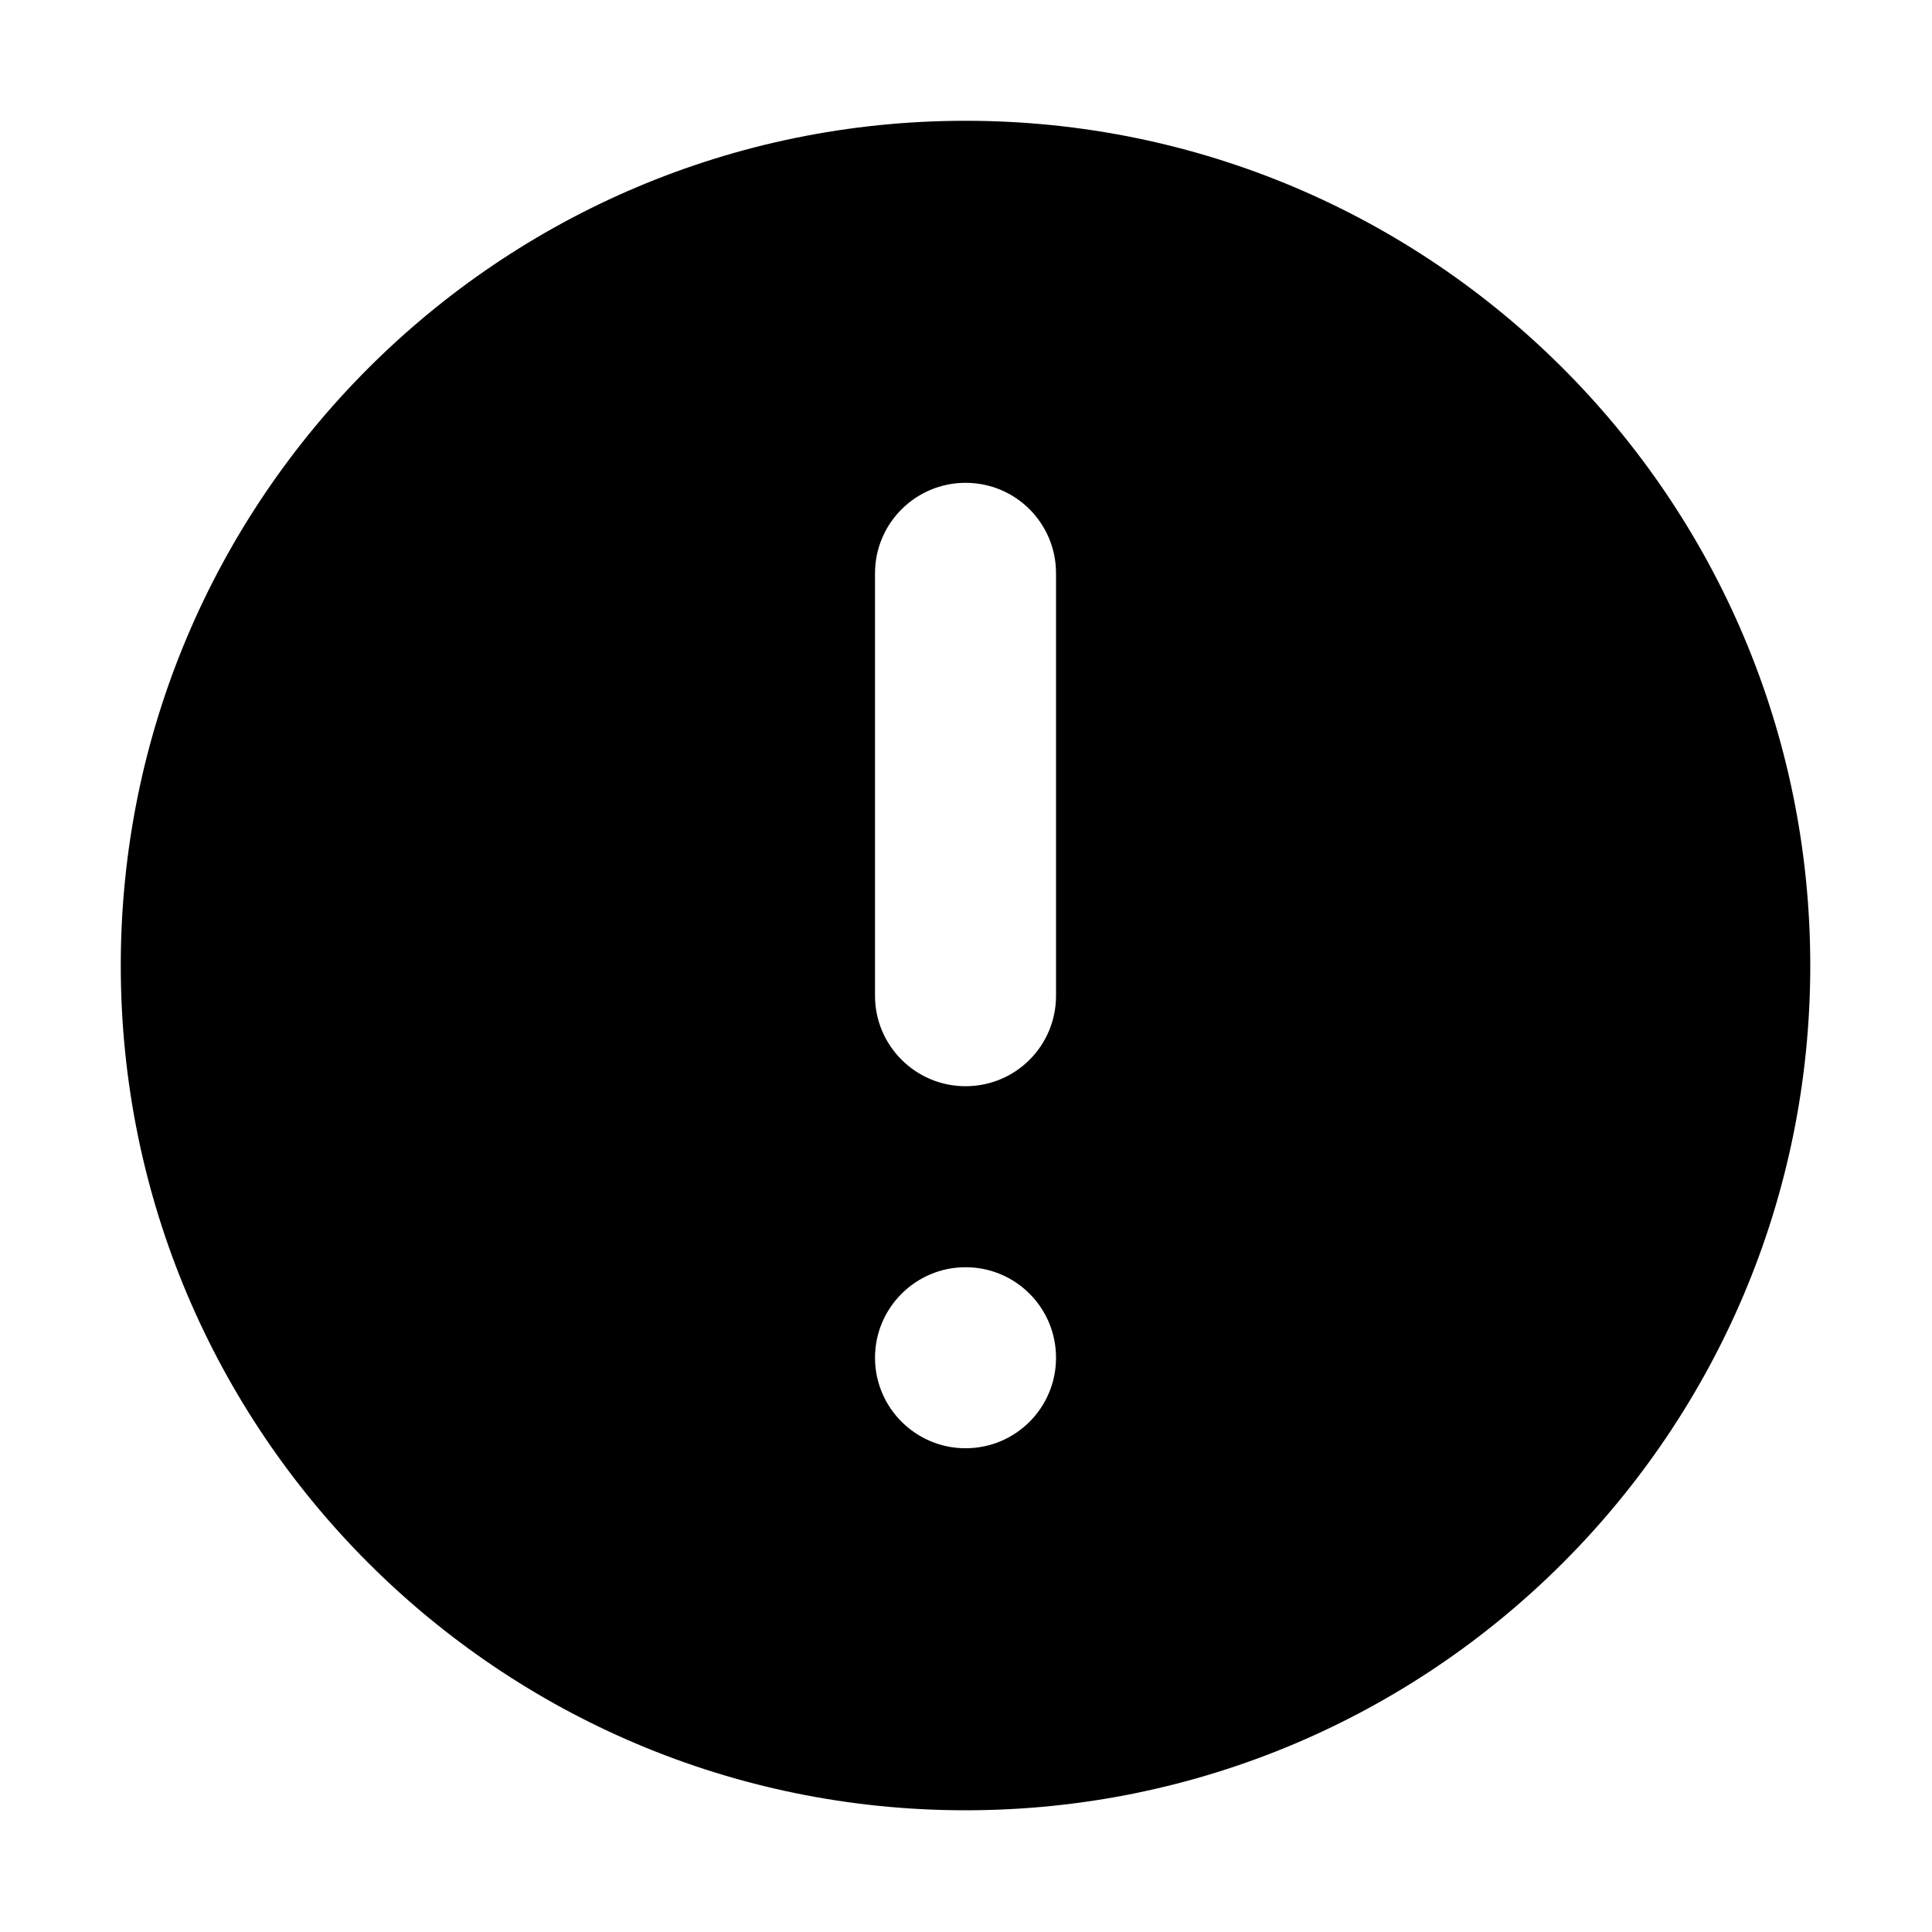 <svg xmlns="http://www.w3.org/2000/svg" width="1024" height="1024" viewBox="0 0 1024 1024"><path d="M511.745 64.019c-247.213 0-447.734 200.521-447.734 447.734 0 247.277 200.521 447.734 447.734 447.734 247.341 0 447.734-200.457 447.734-447.734 0-247.213-200.393-447.734-447.734-447.734zm0 703.582c-26.416 0-47.971-21.491-47.971-47.971s21.555-47.971 47.971-47.971c26.608 0 47.971 21.491 47.971 47.971s-21.363 47.971-47.971 47.971zm47.972-239.857c0 26.544-21.363 47.971-47.971 47.971-26.416 0-47.971-21.427-47.971-47.971V303.877c0-26.544 21.555-47.971 47.971-47.971 26.608 0 47.971 21.427 47.971 47.971v223.867z"/></svg>